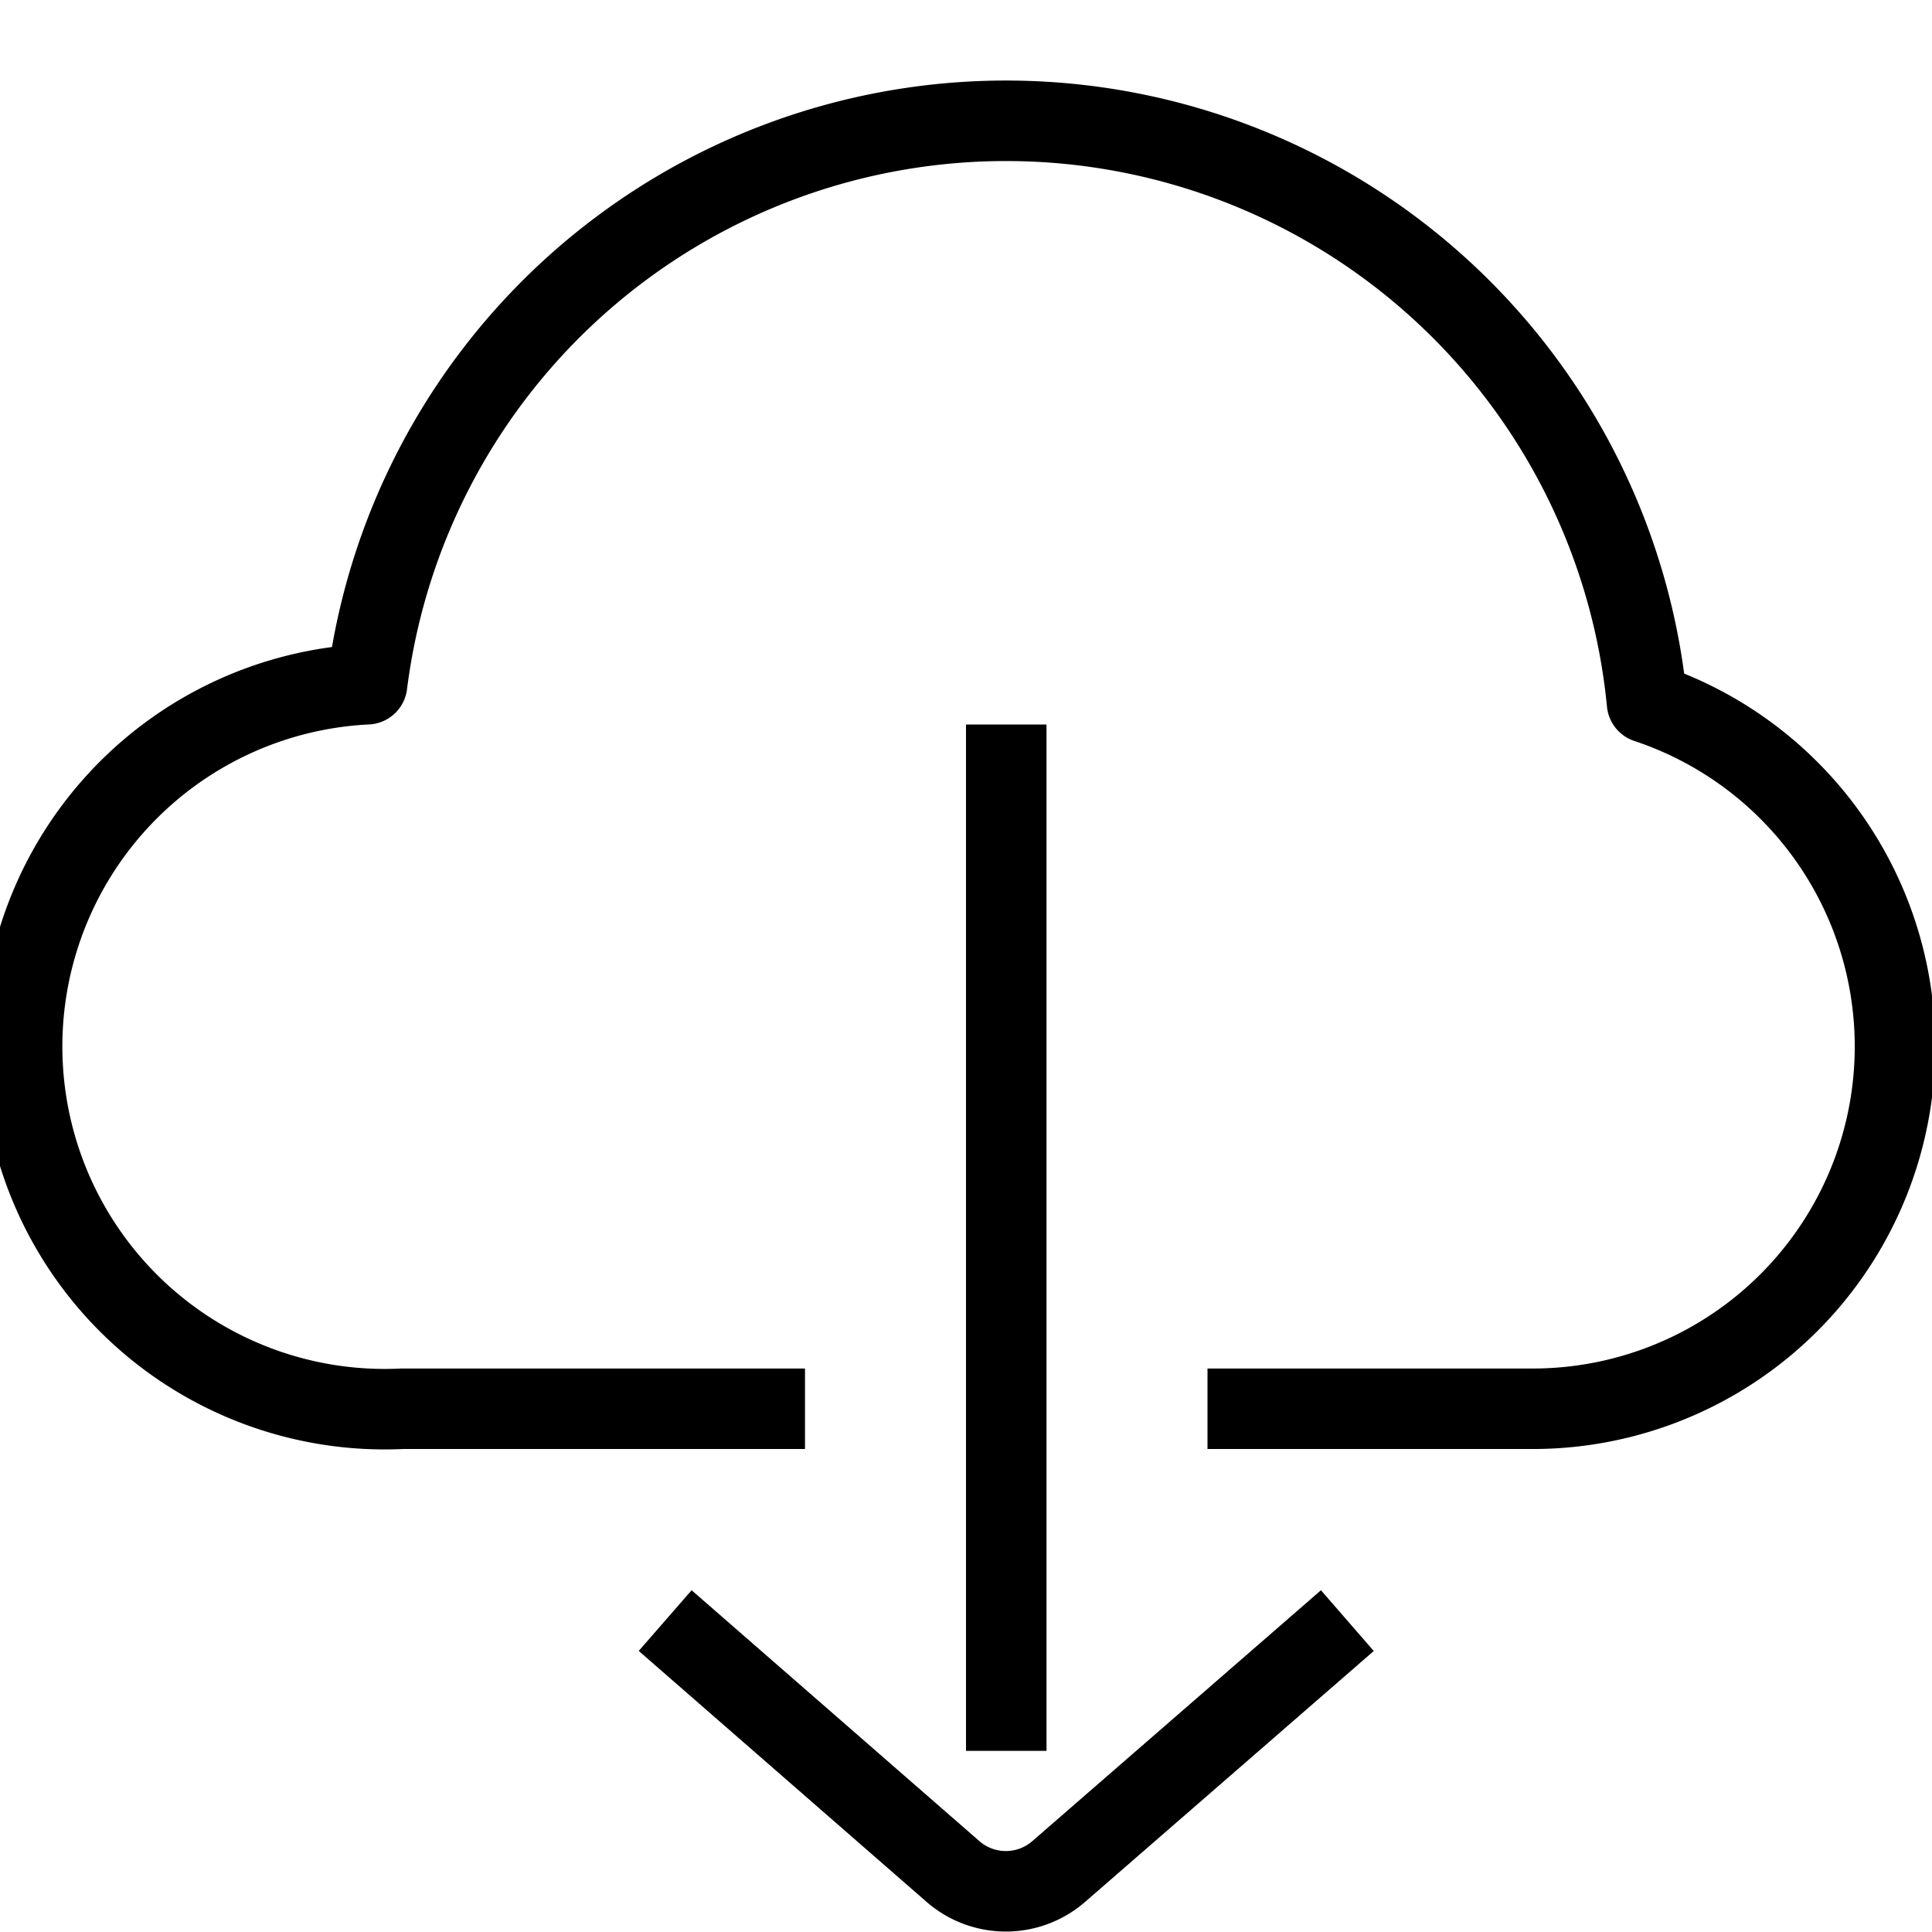 <svg id="Layer_1" data-name="Layer 1" xmlns="http://www.w3.org/2000/svg" viewBox="0 0 24 24"><title>unity-interface-24px-download-cloud</title><line x1="12.5" y1="9.5" x2="12.5" y2="21.25" style="fill:none;stroke:currentColor;stroke-linecap:square;stroke-linejoin:round"/><path d="M16.36,20.46l-3.21,2.79a1,1,0,0,1-1.31,0L8.64,20.46" style="fill:none;stroke:currentColor;stroke-linecap:square;stroke-linejoin:round"/><path d="M9.5,17.5H5a4.5,4.5,0,0,1-.44-9,8,8,0,0,1,15.9.23A4.5,4.5,0,0,1,19,17.5H15.5" style="fill:none;stroke:currentColor;stroke-linecap:square;stroke-linejoin:round"/></svg>